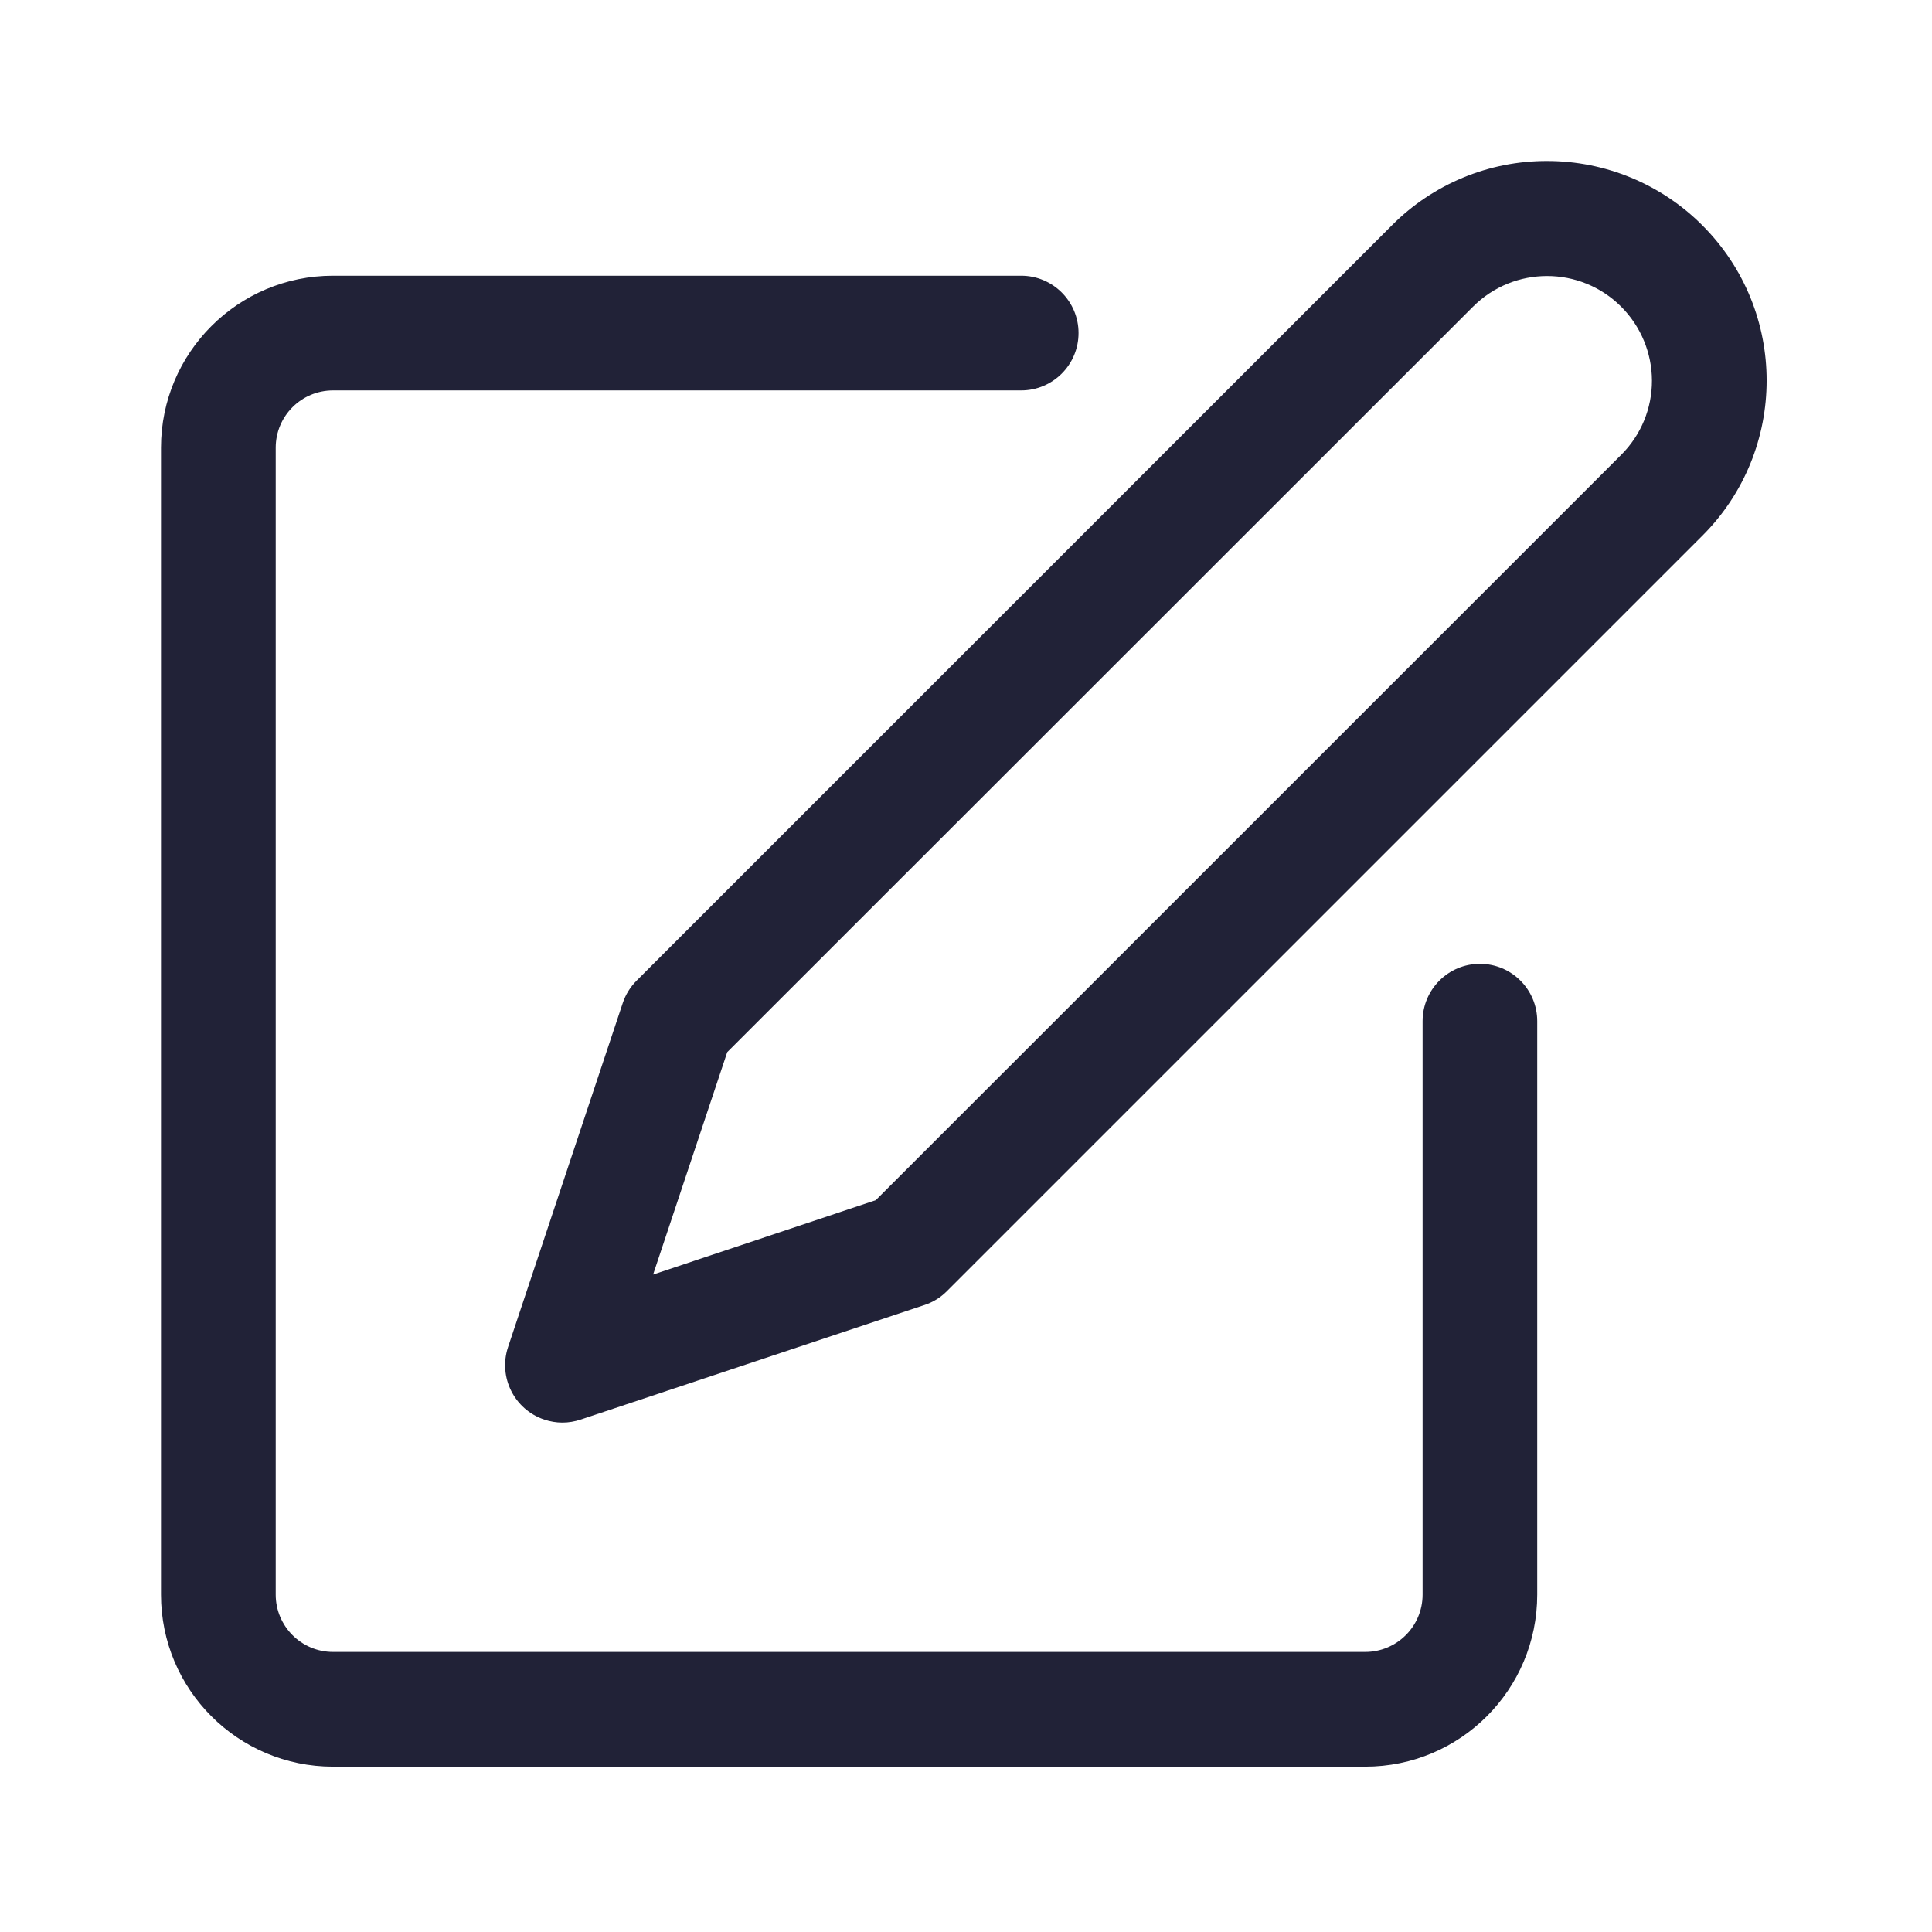<?xml version="1.0" encoding="UTF-8"?>
<svg width="24px" height="24px" viewBox="0 0 24 24" version="1.1" xmlns="http://www.w3.org/2000/svg" xmlns:xlink="http://www.w3.org/1999/xlink">
    <title>Group 28</title>
    <g id="Homepage" stroke="none" stroke-width="1" fill="none" fill-rule="evenodd">
        <g id="5,0-Asset-Page" transform="translate(-53, -502)">
            <g id="Actions" transform="translate(16, 483)">
                <g id="Review" transform="translate(16, 13)">
                    <g id="Group-28" transform="translate(21, 6)">
                        <rect id="Rectangle" x="0" y="0" width="24" height="24"></rect>
                        <g id="edit" transform="translate(2, 2)" fill="#212237" fill-rule="nonzero">
                            <path d="M16.384,9.973 C15.991,9.973 15.672,10.292 15.672,10.685 L15.672,17.809 C15.672,18.202 15.353,18.521 14.959,18.521 L2.137,18.521 C1.744,18.521 1.425,18.202 1.425,17.809 L1.425,3.562 C1.425,3.168 1.744,2.85 2.137,2.85 L10.685,2.85 C11.079,2.85 11.398,2.531 11.398,2.137 C11.398,1.744 11.079,1.425 10.685,1.425 L2.137,1.425 C0.957,1.425 0,2.382 0,3.562 L0,17.809 C0,18.989 0.957,19.946 2.137,19.946 L14.959,19.946 C16.14,19.946 17.096,18.989 17.096,17.809 L17.096,10.685 C17.096,10.292 16.777,9.973 16.384,9.973 Z" id="Path"></path>
                            <path d="M19.147,0.799 C18.636,0.287 17.942,0 17.219,0 C16.495,-0.002 15.801,0.286 15.291,0.799 L5.908,10.182 C5.83,10.26 5.771,10.355 5.736,10.46 L4.311,14.734 C4.187,15.108 4.389,15.511 4.762,15.635 C4.834,15.659 4.91,15.672 4.986,15.672 C5.063,15.672 5.139,15.659 5.212,15.635 L9.486,14.211 C9.591,14.176 9.686,14.117 9.764,14.038 L19.147,4.655 C20.212,3.591 20.212,1.864 19.147,0.799 Z M18.14,3.649 L8.879,12.909 L6.113,13.833 L7.034,11.07 L16.298,1.81 C16.807,1.301 17.632,1.302 18.14,1.811 C18.383,2.055 18.52,2.384 18.521,2.728 C18.522,3.073 18.385,3.405 18.14,3.649 Z" id="Shape"></path>
                        </g>
                    </g>
                </g>
            </g>
        </g>
    </g>
</svg>